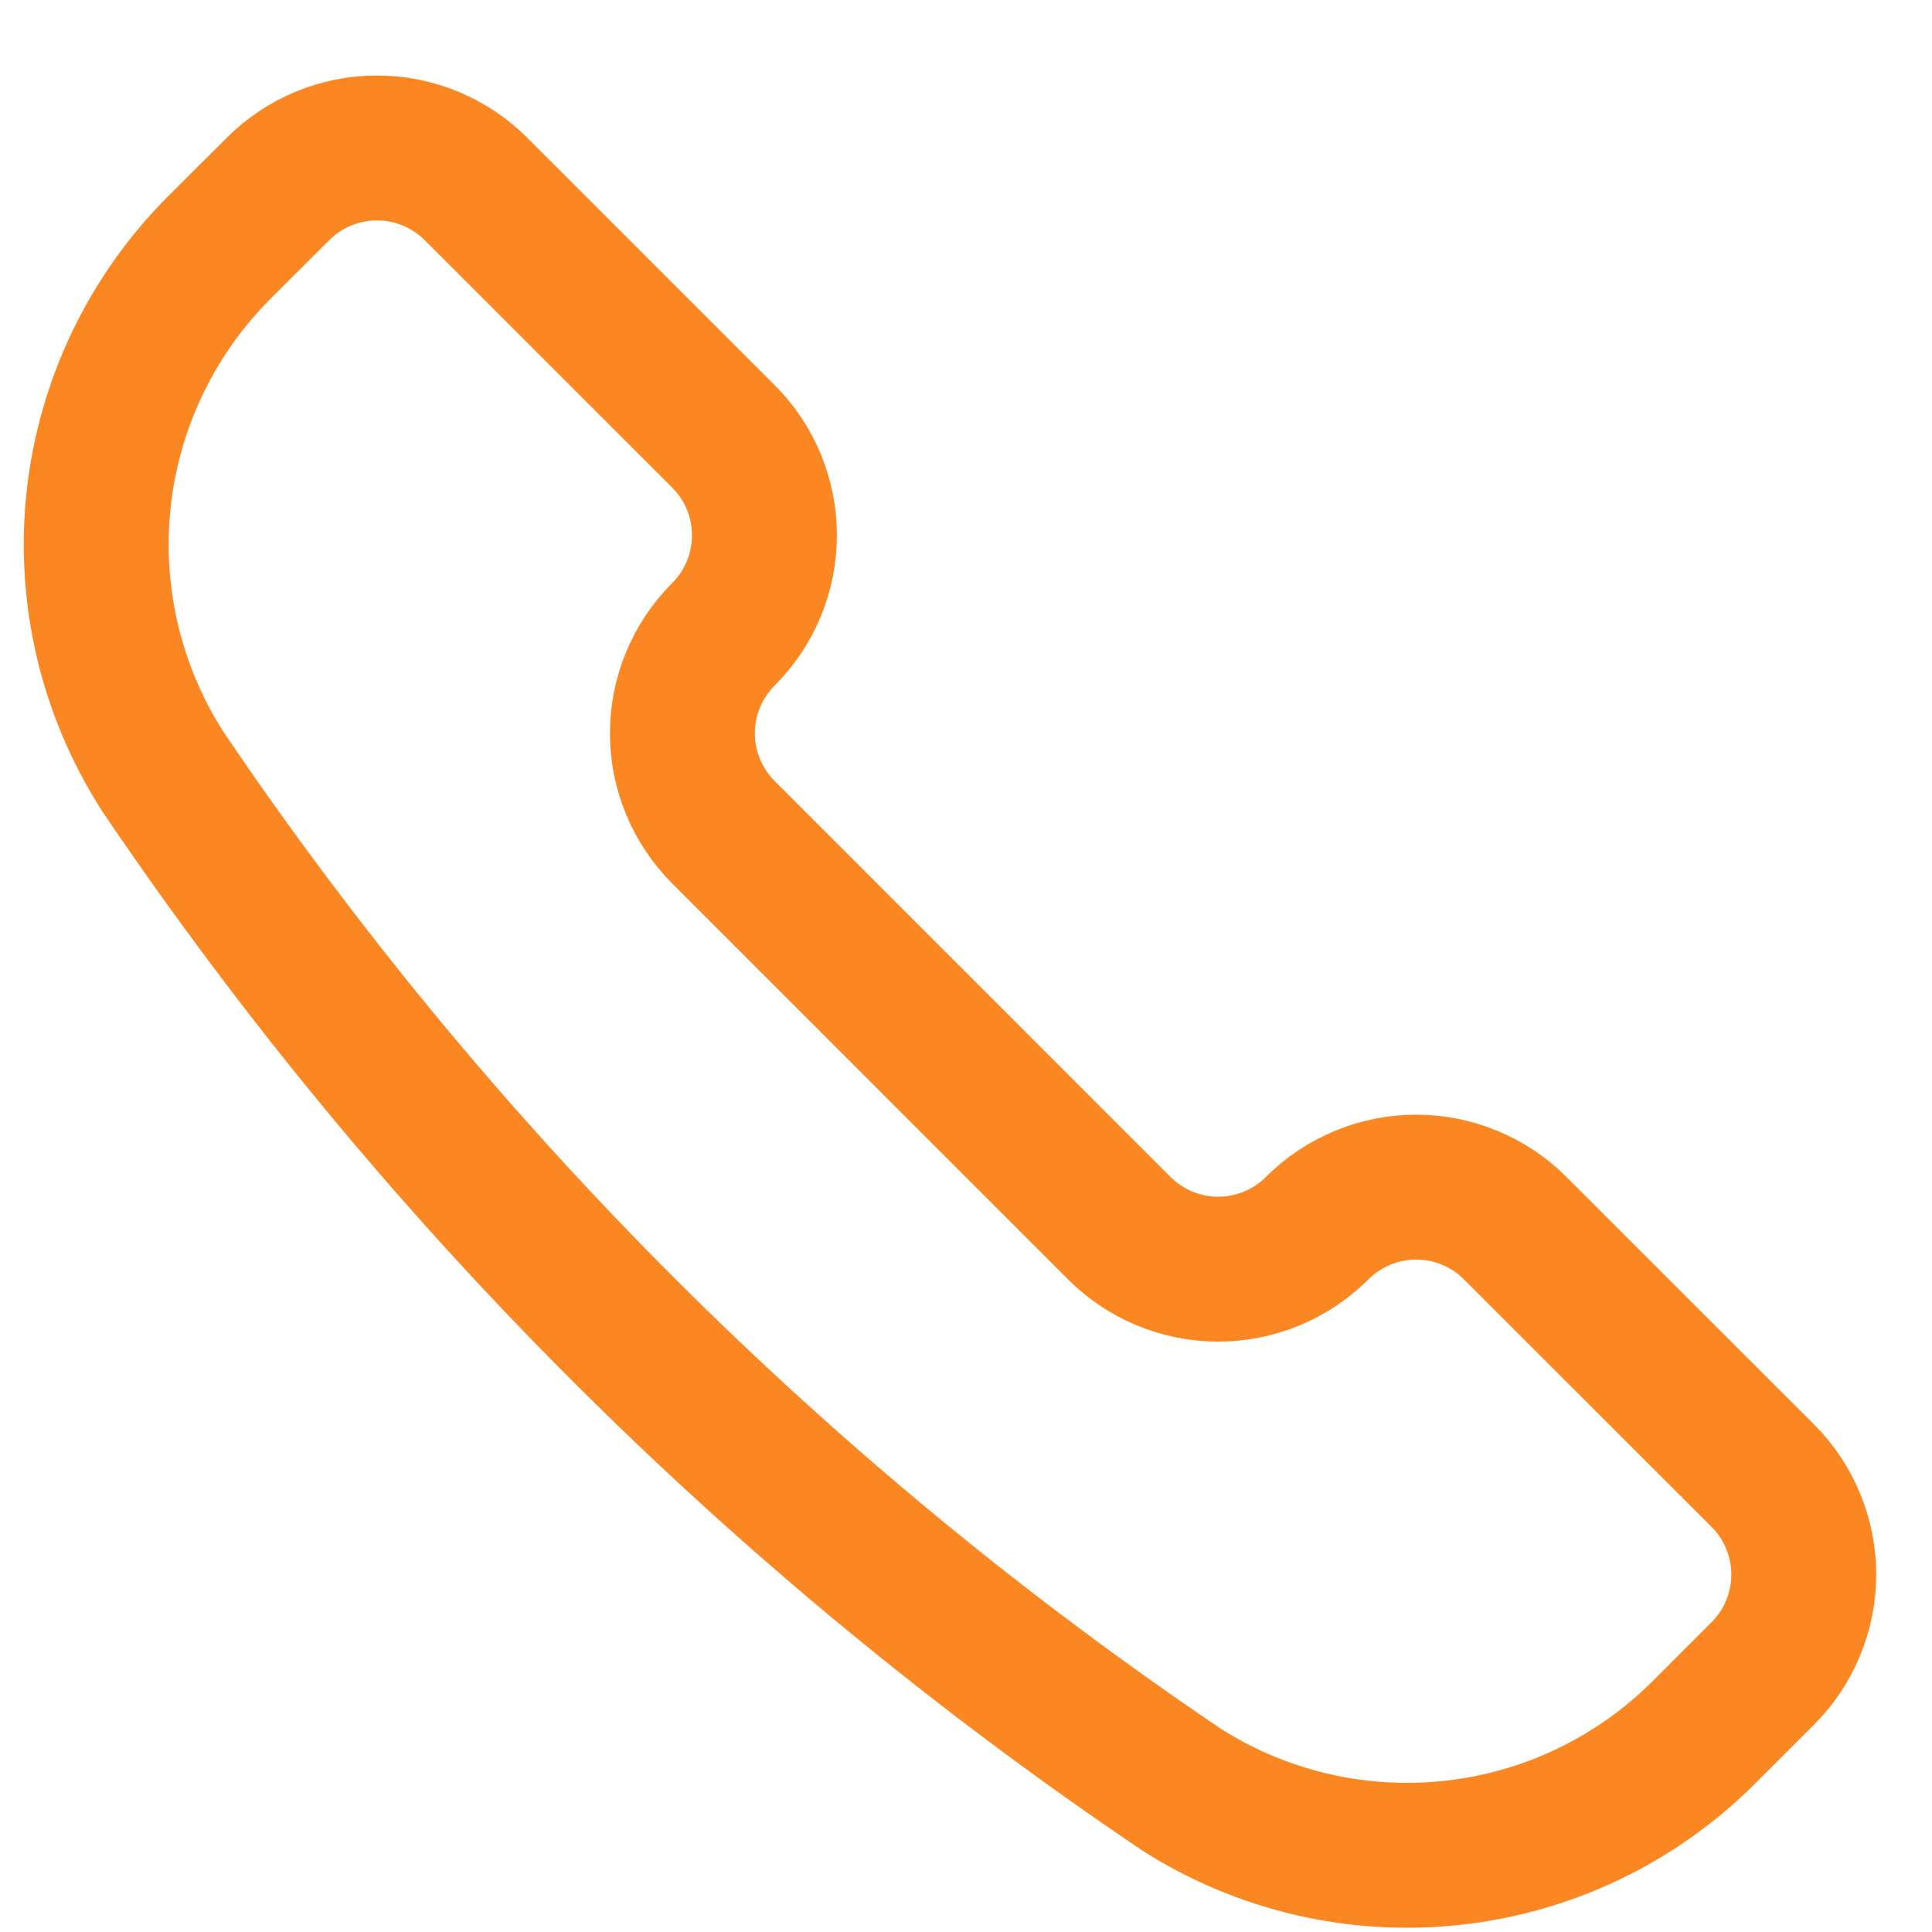 <svg width="24" height="24" viewBox="0 0 24 24" fill="none" xmlns="http://www.w3.org/2000/svg">
<path d="M14.665 22.223L14.677 22.231C15.678 22.869 16.868 23.146 18.048 23.016C19.228 22.887 20.329 22.358 21.168 21.518L21.897 20.789C22.059 20.628 22.187 20.436 22.274 20.225C22.362 20.014 22.407 19.788 22.407 19.559C22.407 19.331 22.362 19.105 22.274 18.894C22.187 18.683 22.059 18.491 21.897 18.33L18.822 15.257C18.661 15.095 18.469 14.967 18.258 14.88C18.047 14.792 17.821 14.747 17.592 14.747C17.364 14.747 17.137 14.792 16.927 14.88C16.715 14.967 16.524 15.095 16.362 15.257C16.036 15.583 15.594 15.766 15.133 15.766C14.672 15.766 14.23 15.583 13.904 15.257L8.986 10.338C8.661 10.012 8.477 9.57 8.477 9.109C8.477 8.648 8.661 8.206 8.986 7.88C9.148 7.718 9.276 7.527 9.364 7.315C9.451 7.104 9.496 6.878 9.496 6.65C9.496 6.421 9.451 6.195 9.364 5.984C9.276 5.773 9.148 5.581 8.986 5.42L5.912 2.347C5.586 2.021 5.144 1.838 4.683 1.838C4.222 1.838 3.78 2.021 3.454 2.347L2.723 3.076C1.884 3.916 1.356 5.016 1.226 6.197C1.097 7.377 1.374 8.566 2.012 9.567L2.019 9.579C5.387 14.563 9.68 18.855 14.665 22.223V22.223Z" stroke="#fb8722" stroke-width="1.8" stroke-linecap="round" stroke-linejoin="round"/>
</svg>
